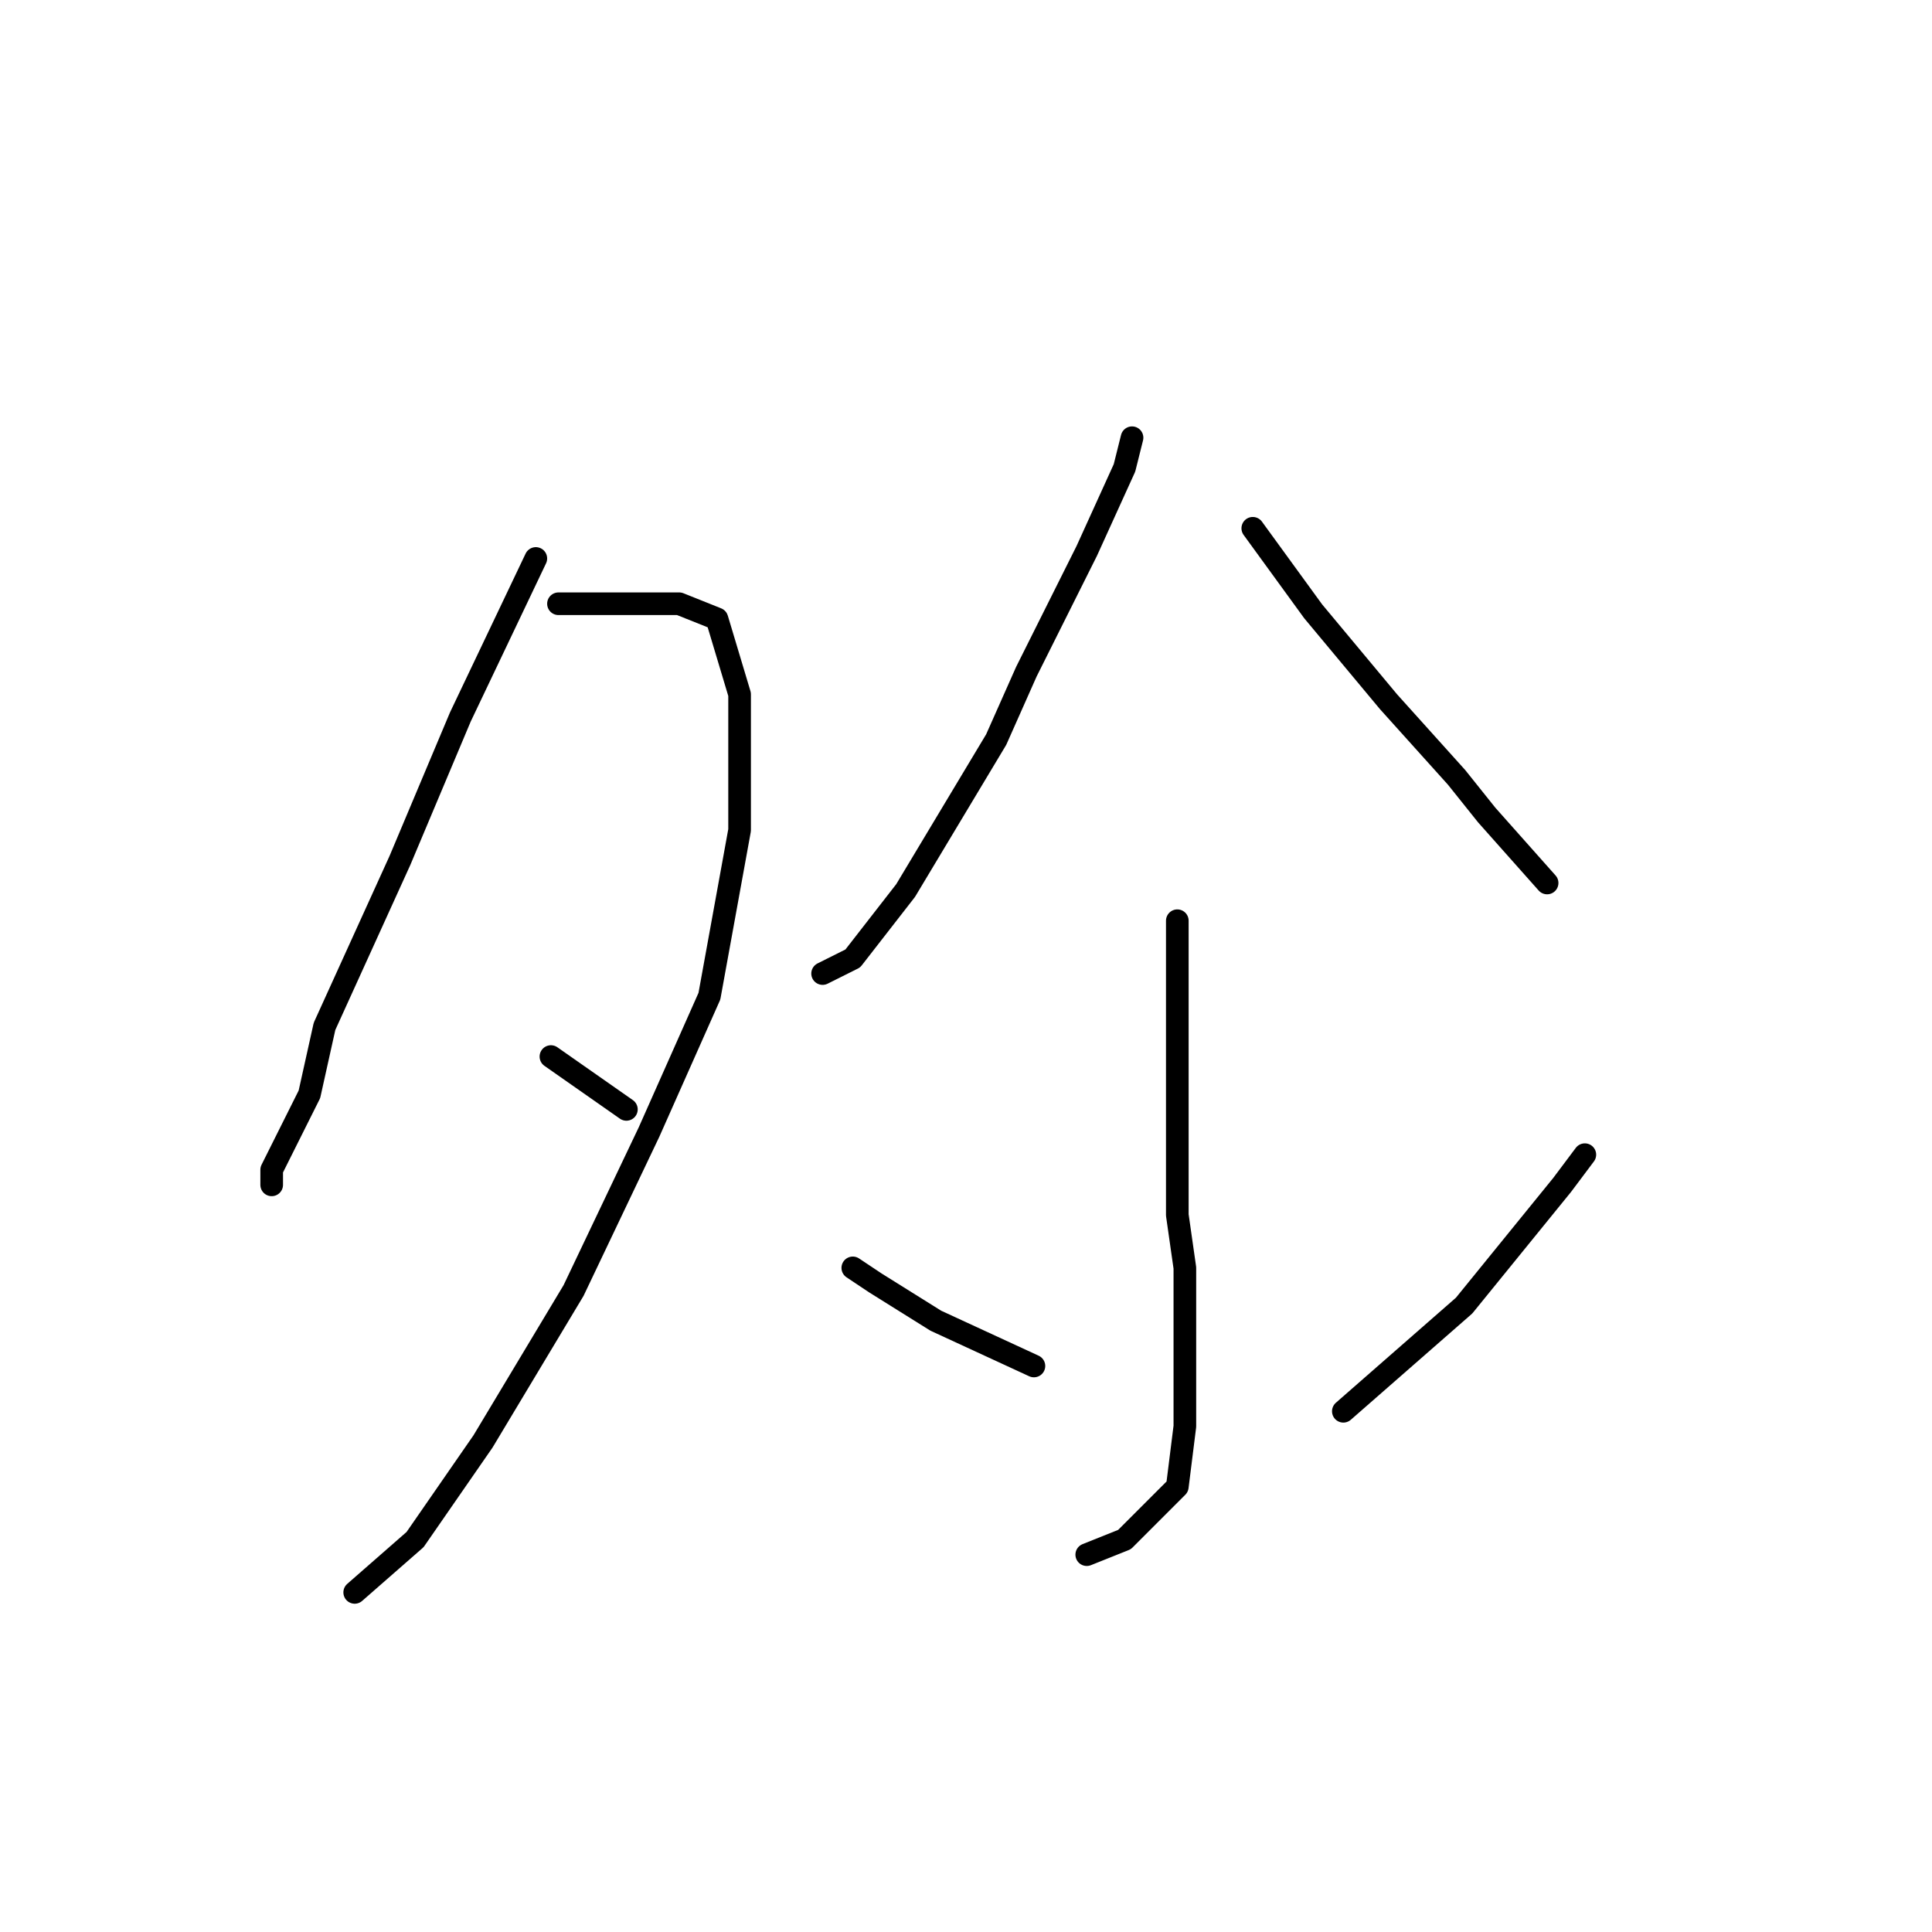 <?xml version="1.0" standalone="no"?>
    <svg width="256" height="256" xmlns="http://www.w3.org/2000/svg" version="1.1">
    <polyline stroke="black" stroke-width="3" stroke-linecap="round" fill="transparent" stroke-linejoin="round" points="71 74 61 95 53 114 43 136 41 145 36 155 36 157 36 157 " />
        <polyline stroke="black" stroke-width="3" stroke-linecap="round" fill="transparent" stroke-linejoin="round" points="74 80 77 80 84 80 90 80 95 82 98 92 98 110 94 132 86 150 76 171 64 191 55 204 47 211 47 211 " />
        <polyline stroke="black" stroke-width="3" stroke-linecap="round" fill="transparent" stroke-linejoin="round" points="73 140 83 147 83 147 " />
        <polyline stroke="black" stroke-width="3" stroke-linecap="round" fill="transparent" stroke-linejoin="round" points="150 58 149 62 144 73 136 89 132 98 120 118 113 127 109 129 109 129 " />
        <polyline stroke="black" stroke-width="3" stroke-linecap="round" fill="transparent" stroke-linejoin="round" points="166 70 174 81 184 93 193 103 197 108 205 117 205 117 " />
        <polyline stroke="black" stroke-width="3" stroke-linecap="round" fill="transparent" stroke-linejoin="round" points="156 122 156 136 156 152 156 161 157 168 157 181 157 189 156 197 149 204 144 206 144 206 " />
        <polyline stroke="black" stroke-width="3" stroke-linecap="round" fill="transparent" stroke-linejoin="round" points="109 153 " />
        <polyline stroke="black" stroke-width="3" stroke-linecap="round" fill="transparent" stroke-linejoin="round" points="109 154 " />
        <polyline stroke="black" stroke-width="3" stroke-linecap="round" fill="transparent" stroke-linejoin="round" points="113 168 116 170 124 175 137 181 137 181 " />
        <polyline stroke="black" stroke-width="3" stroke-linecap="round" fill="transparent" stroke-linejoin="round" points="210 153 207 157 194 173 178 187 178 187 " />
        </svg>